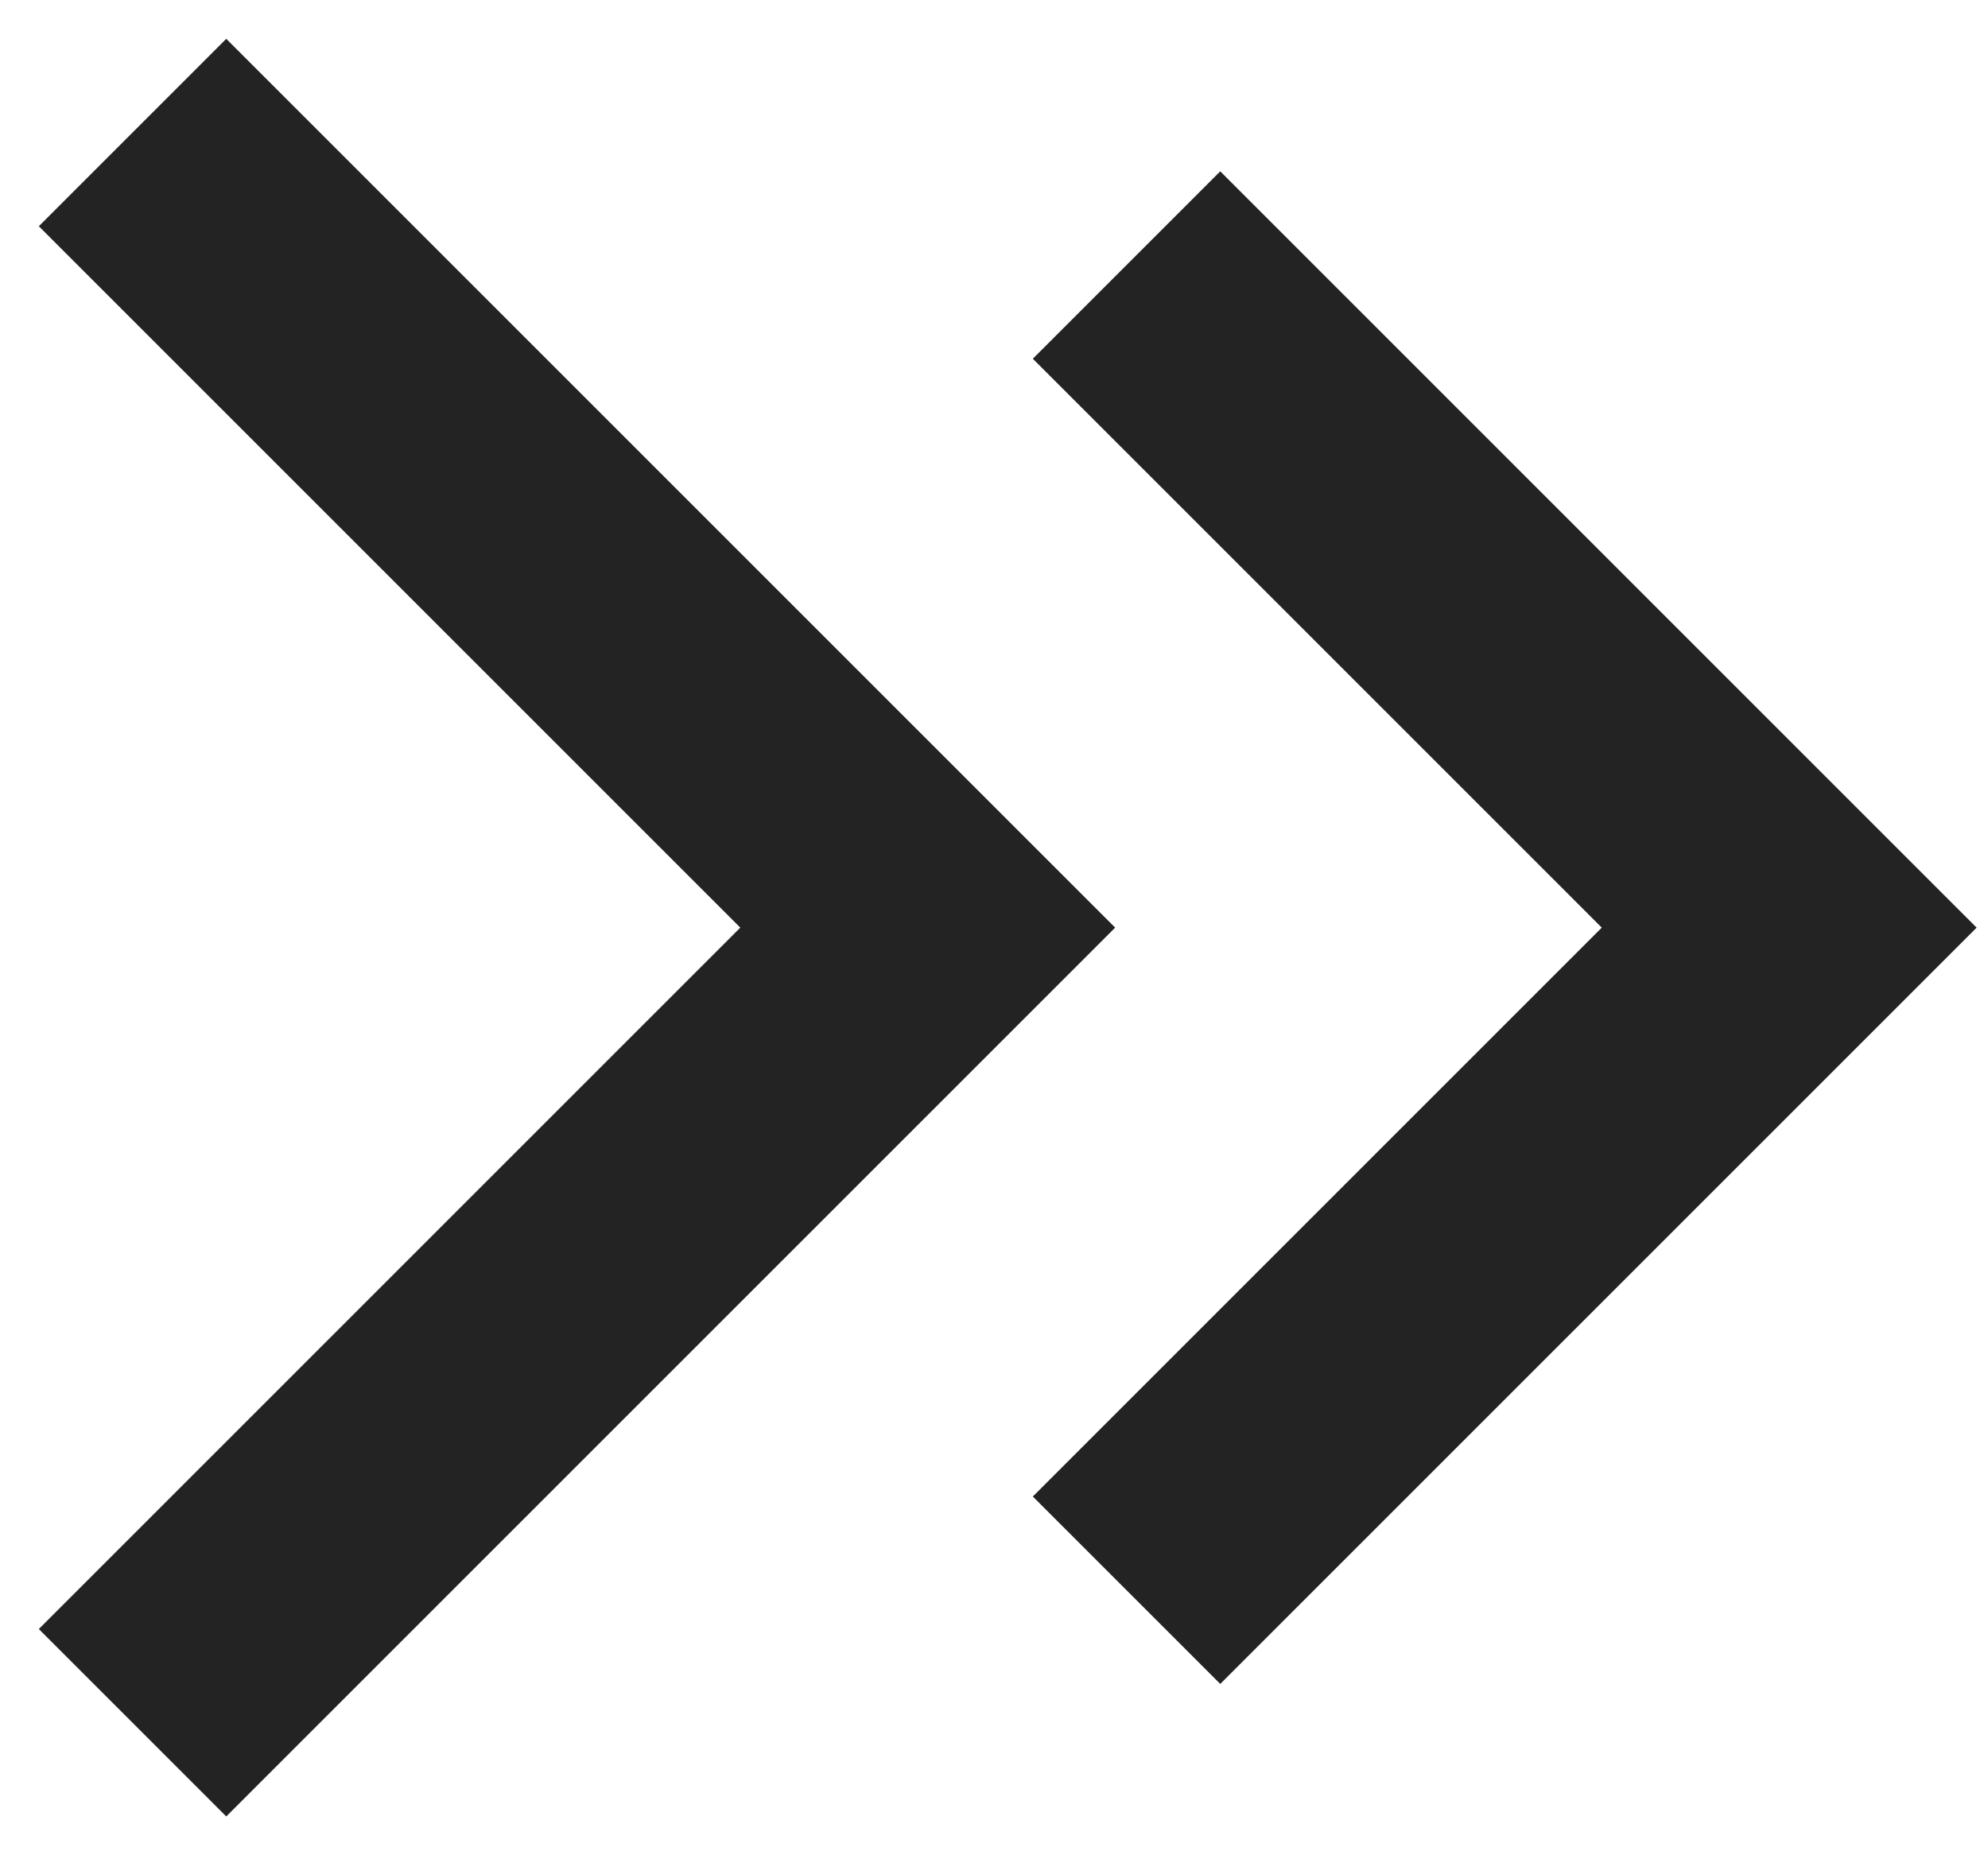 <svg width="15" height="14" viewBox="0 0 15 14" fill="none" xmlns="http://www.w3.org/2000/svg">
<path d="M1 1L7 7L1 13" stroke="#232323" stroke-width="2"/>
<path d="M8.5 2L13.5 7L8.5 12" stroke="#232323" stroke-width="2"/>
</svg>
